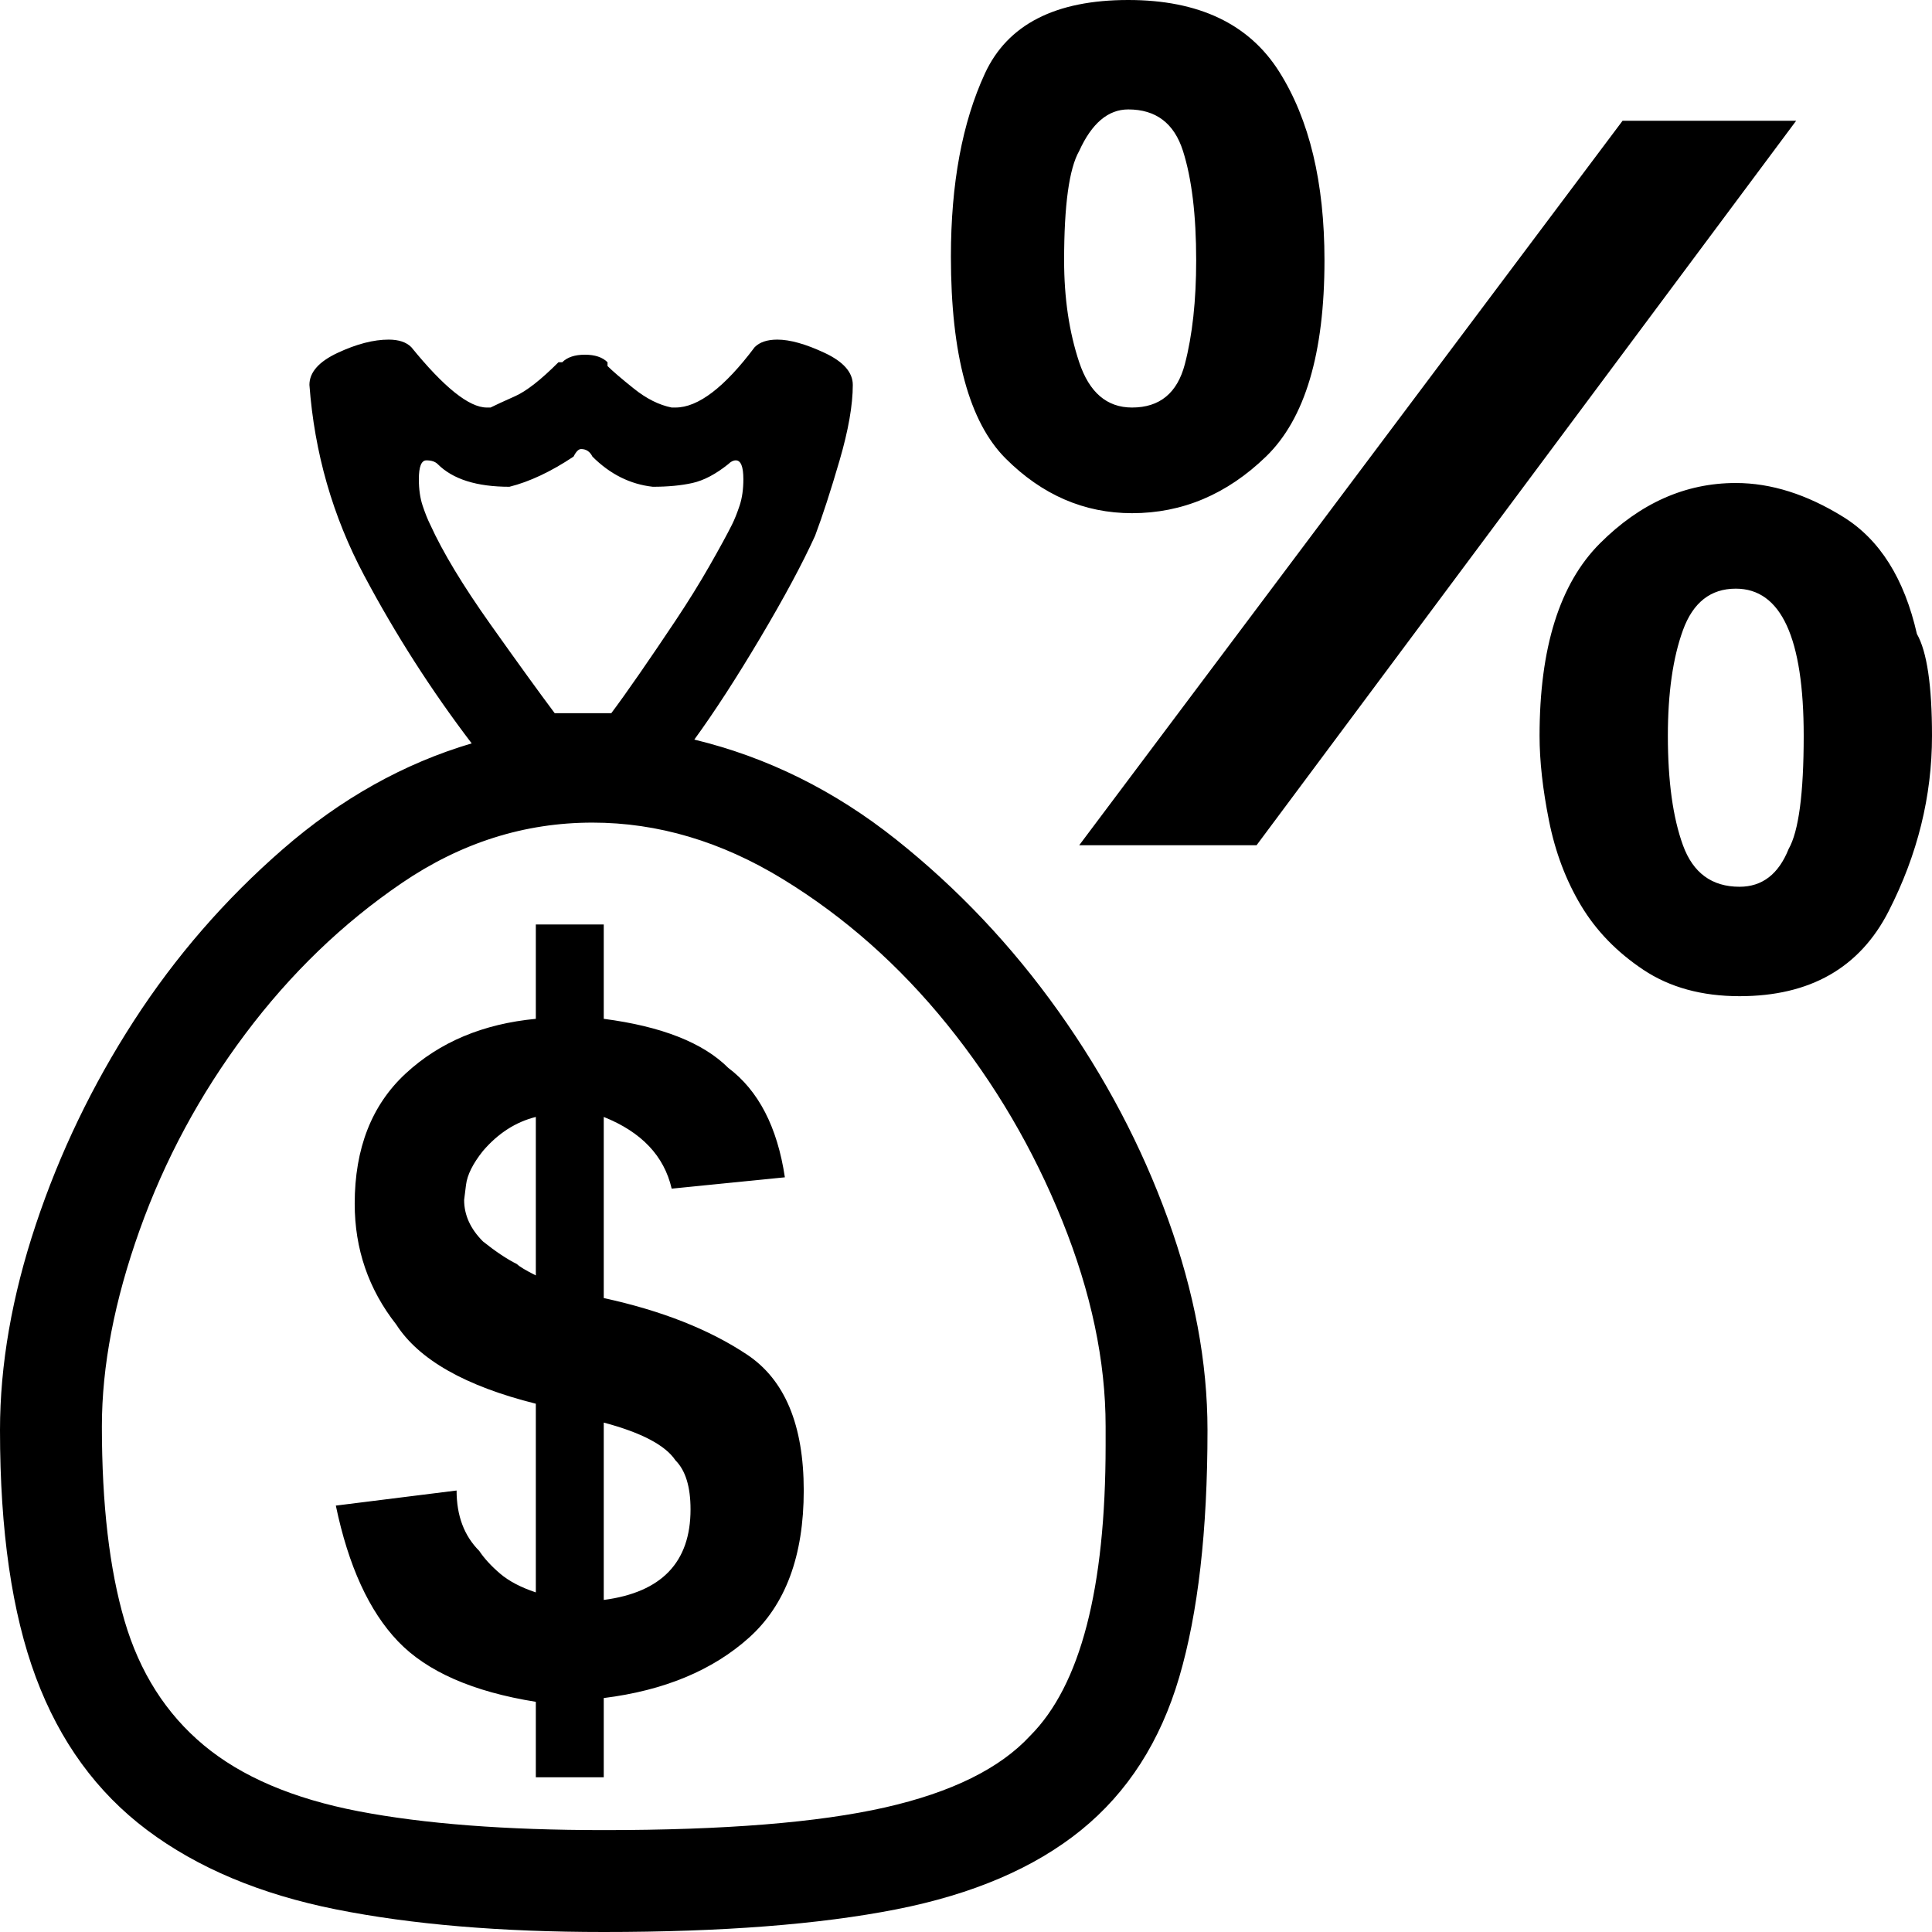 <svg xmlns="http://www.w3.org/2000/svg" viewBox="0 0 512 512">
	<path d="M125 197q-16-21-28.5-44.5T82 102q0-5 7.5-8.5T103 90q4 0 6 2 13 16 20 16h1q2-1 6.5-3t11.5-9h1q2-2 6-2t6 2v1q2 2 7 6t10 5h1q9 0 21-16 2-2 6-2 5 0 12.5 3.5t7.5 8.5q0 8-3.5 20t-6.5 20q-5 11-14.5 27T184 196q29 7 53.5 26.5t43 45.5 29 55 10.5 56q0 40-7.5 65.5t-26 40.5-49 21-77.5 6q-41 0-71-6t-50-21-29.5-40.5T0 379q0-26 9.5-54.5t26-54T75 225t50-28zm35 288q48 0 74.5-6t38.5-19q20-20 20-77v-5q0-26-11.5-54.5t-30.5-52-43.5-38.5-50.5-15q-27 0-50.5 16T65 274t-28 52-10 52q0 31 6 51.5t21 33T95 480t65 5zm-39-90q0 10 6 16 2 3 5.5 6t9.5 5v-50q-28-7-37-21-11-14-11-32 0-22 13.5-34.5T142 270v-25h18v25q23 3 33 13 12 9 15 29l-30 3q-3-13-18-19v48q23 5 38 15t15 36-14.5 39-38.5 16v21h-18v-20q-25-4-36.5-16T89 399zm287-200q0-35 16-51t36-16q14 0 28.5 9t19.5 31q4 7 4 27 0 24-11.5 46.5T461 264q-15 0-25.5-7T419 240t-8.5-22.5T408 195zM299 0q28 0 40 19t12 50q0 37-15.5 52T300 136q-19 0-33.5-14.5T252 68q0-29 9-48.5T299 0zm131 32h46L333 224h-47zM114 139q5 11 16 26.5t17 23.5h15q3-4 7.5-10.5t9.5-14 9-14.5 6-11q1-2 2-5t1-7q0-5-2-5-1 0-2 1-5 4-9.5 5t-10.5 1q-9-1-16-8-1-2-3-2-1 0-2 2-9 6-17 8-13 0-19-6-1-1-3-1t-2 5q0 4 1 7t2 5zm347 96q9 0 13-10 4-7 4-30 0-39-18-39-10 0-14 11t-4 28q0 18 4 29t15 11zM282 69q0 15 4 27t14 12q11 0 14-11.5t3-27.5q0-18-3.5-29T299 29q-8 0-13 11-4 7-4 29zM160 424q23-3 23-24 0-9-4-13-4-6-19-10v47zm-32-95q5 4 9 6 1 1 5 3v-42q-8 2-14 9-4 5-4.5 9l-.5 4q0 6 5 11z"/>
</svg>
